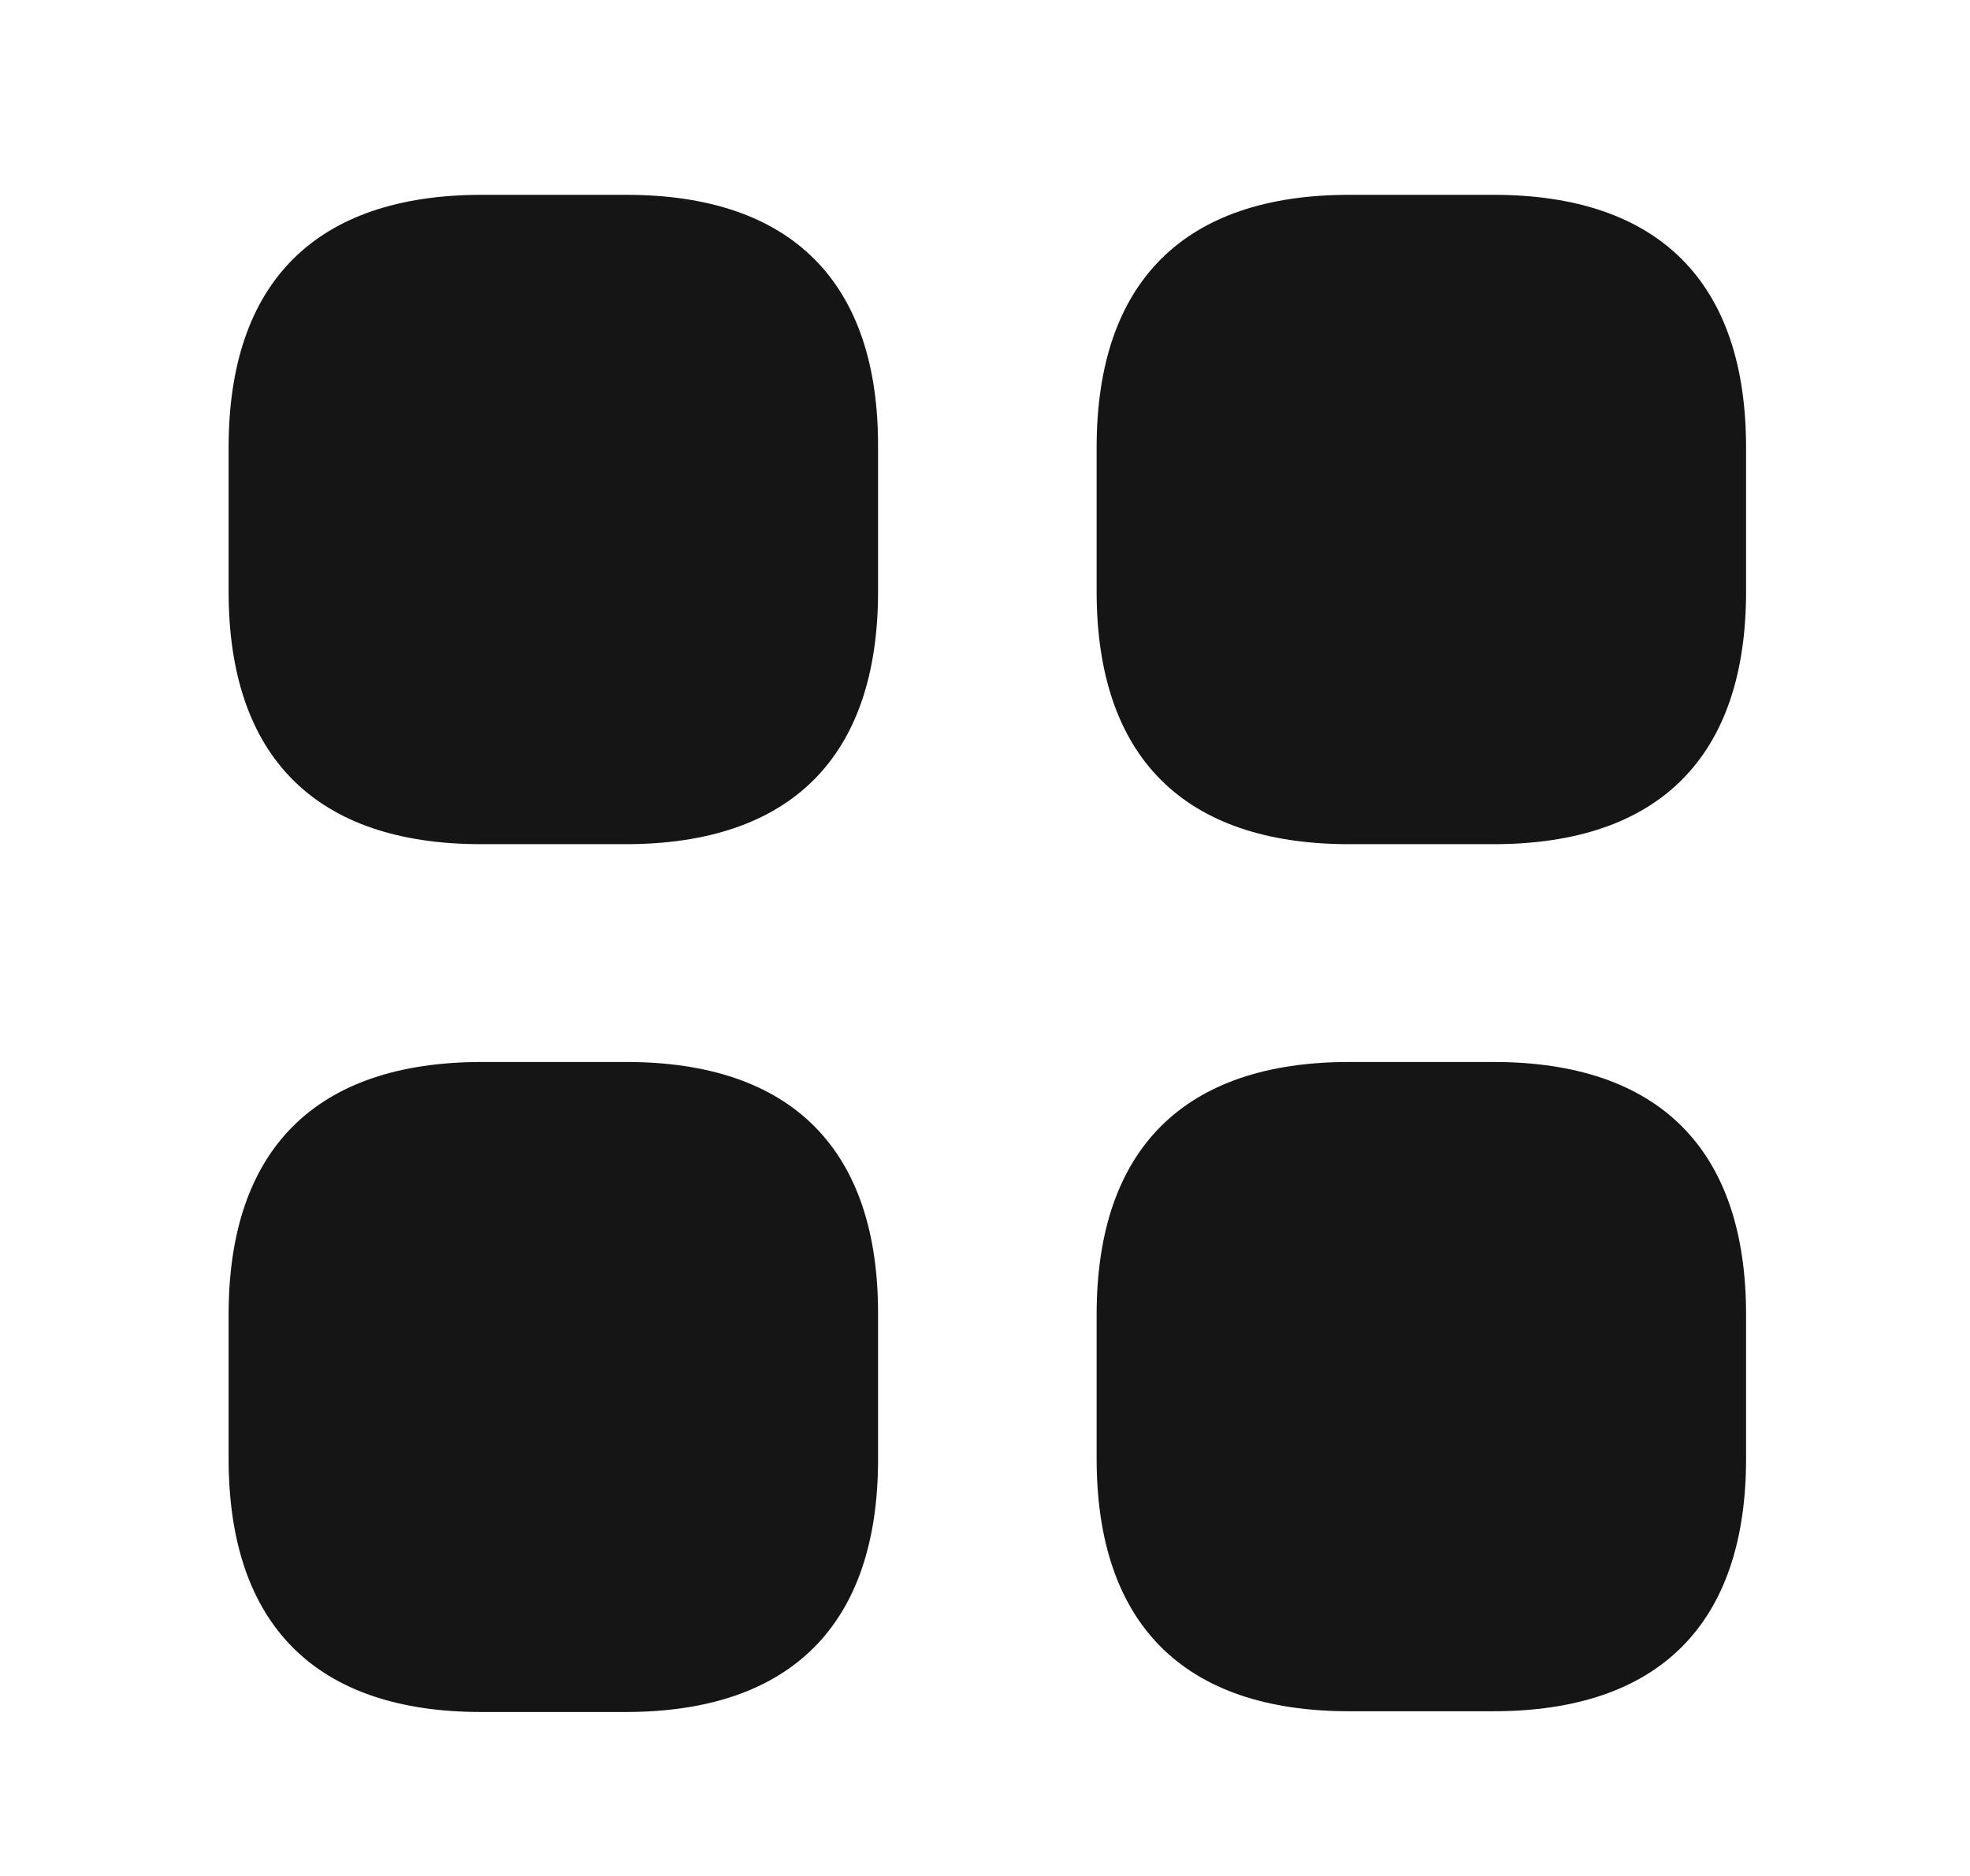 <svg width="21" height="20" viewBox="0 0 21 20" fill="none" xmlns="http://www.w3.org/2000/svg">
<path d="M6.675 2.077L5.138 2.077C3.367 2.077 2.437 3.008 2.437 4.771L2.437 6.307C2.437 8.07 3.367 9 5.13 9H6.667C8.43 9 9.36 8.07 9.36 6.307V4.771C9.368 3.008 8.438 2.077 6.675 2.077Z" fill="#151515"/>
<path d="M15.919 2.077L14.383 2.077C12.62 2.077 11.69 3.008 11.69 4.771V6.307C11.69 8.07 12.62 9 14.383 9H15.919C17.683 9 18.613 8.07 18.613 6.307V4.771C18.613 3.008 17.683 2.077 15.919 2.077Z" fill="#151515"/>
<path d="M15.919 11.322H14.383C12.62 11.322 11.69 12.252 11.69 14.015V15.551C11.69 17.314 12.62 18.244 14.383 18.244H15.919C17.683 18.244 18.613 17.314 18.613 15.551V14.015C18.613 12.252 17.683 11.322 15.919 11.322Z" fill="#151515"/>
<path d="M6.675 11.322H5.138C3.367 11.322 2.437 12.252 2.437 14.015L2.437 15.551C2.437 17.322 3.367 18.252 5.13 18.252H6.667C8.43 18.252 9.36 17.322 9.36 15.559V14.023C9.368 12.252 8.438 11.322 6.675 11.322Z" fill="#151515"/>
</svg>
